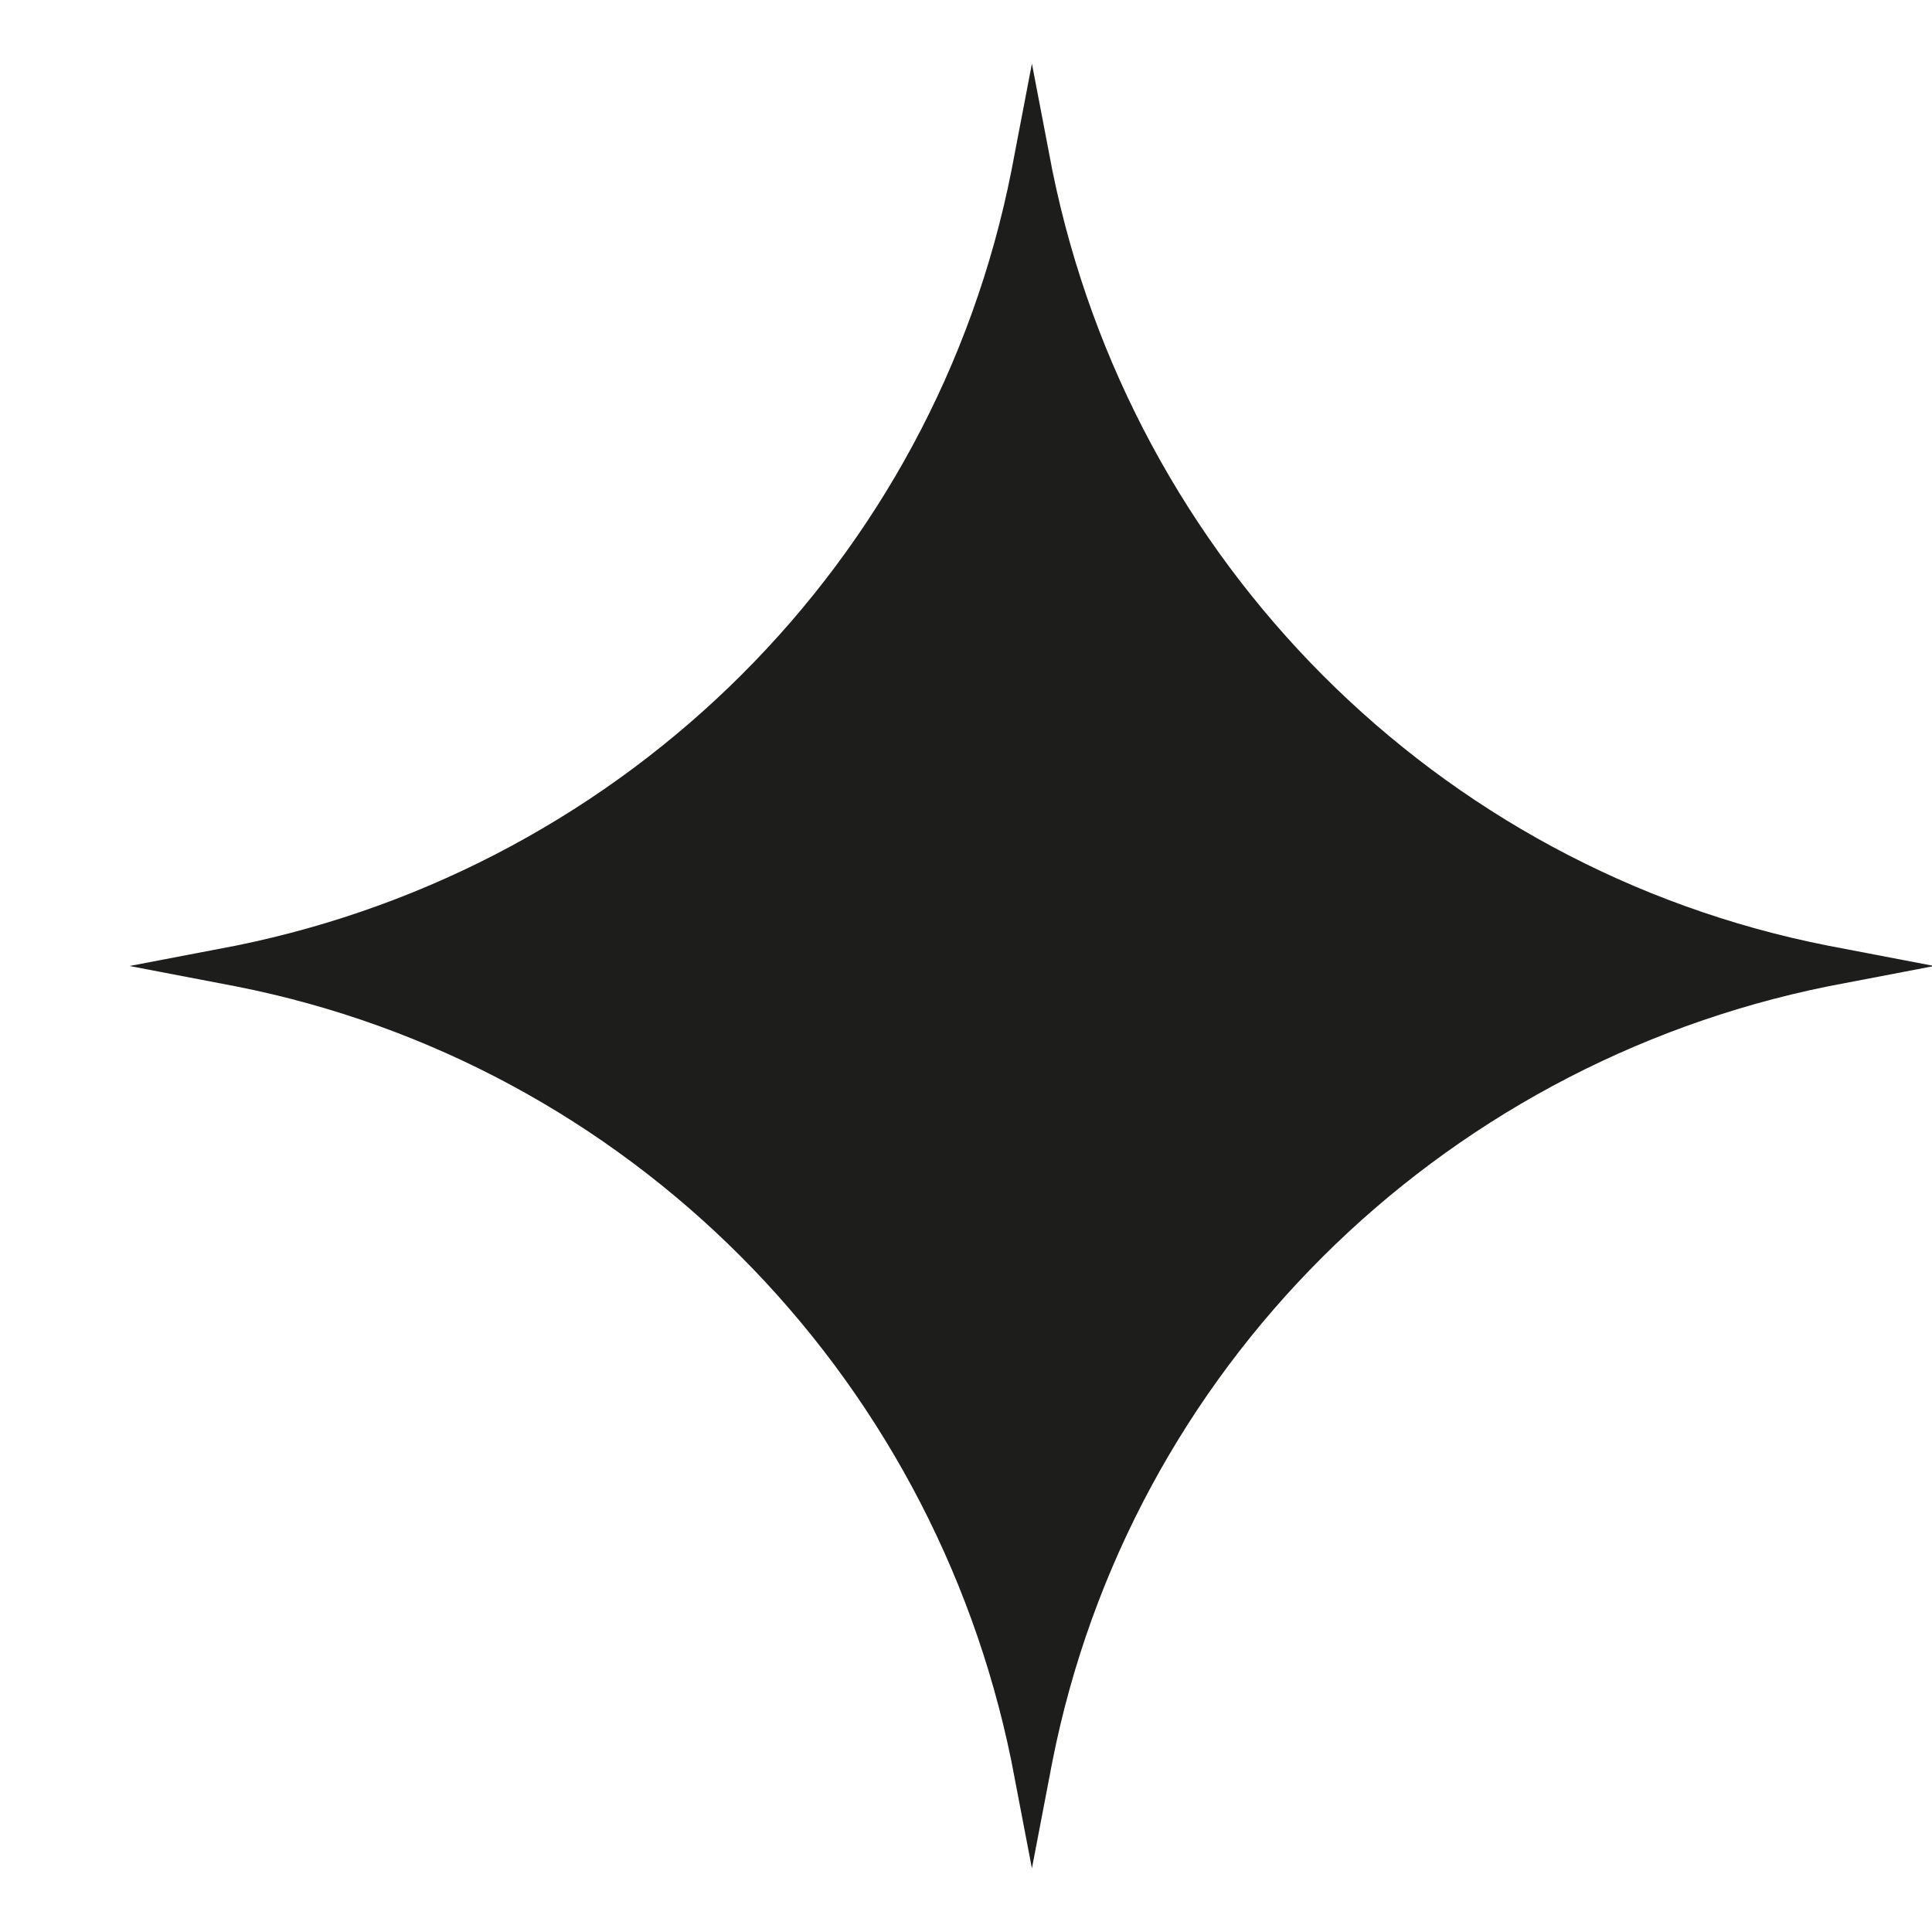 <?xml version="1.0" encoding="UTF-8"?>
<svg  xmlns="http://www.w3.org/2000/svg" width="32" height="32" viewBox="0 0 8.5 8.5">
  <defs>
    <style>
      .cls-1 {
        fill: #1d1d1b;
      }
    </style>
  </defs>
  <path class="cls-1" d="M8.04,4.16l.47.09-.47.09c-1.72.35-3.07,1.69-3.41,3.41l-.09.47-.09-.47c-.35-1.72-1.69-3.07-3.41-3.41l-.47-.09.47-.09c1.72-.35,3.07-1.69,3.41-3.41l.09-.47.09.47c.35,1.72,1.69,3.07,3.41,3.41Z"/>
</svg>